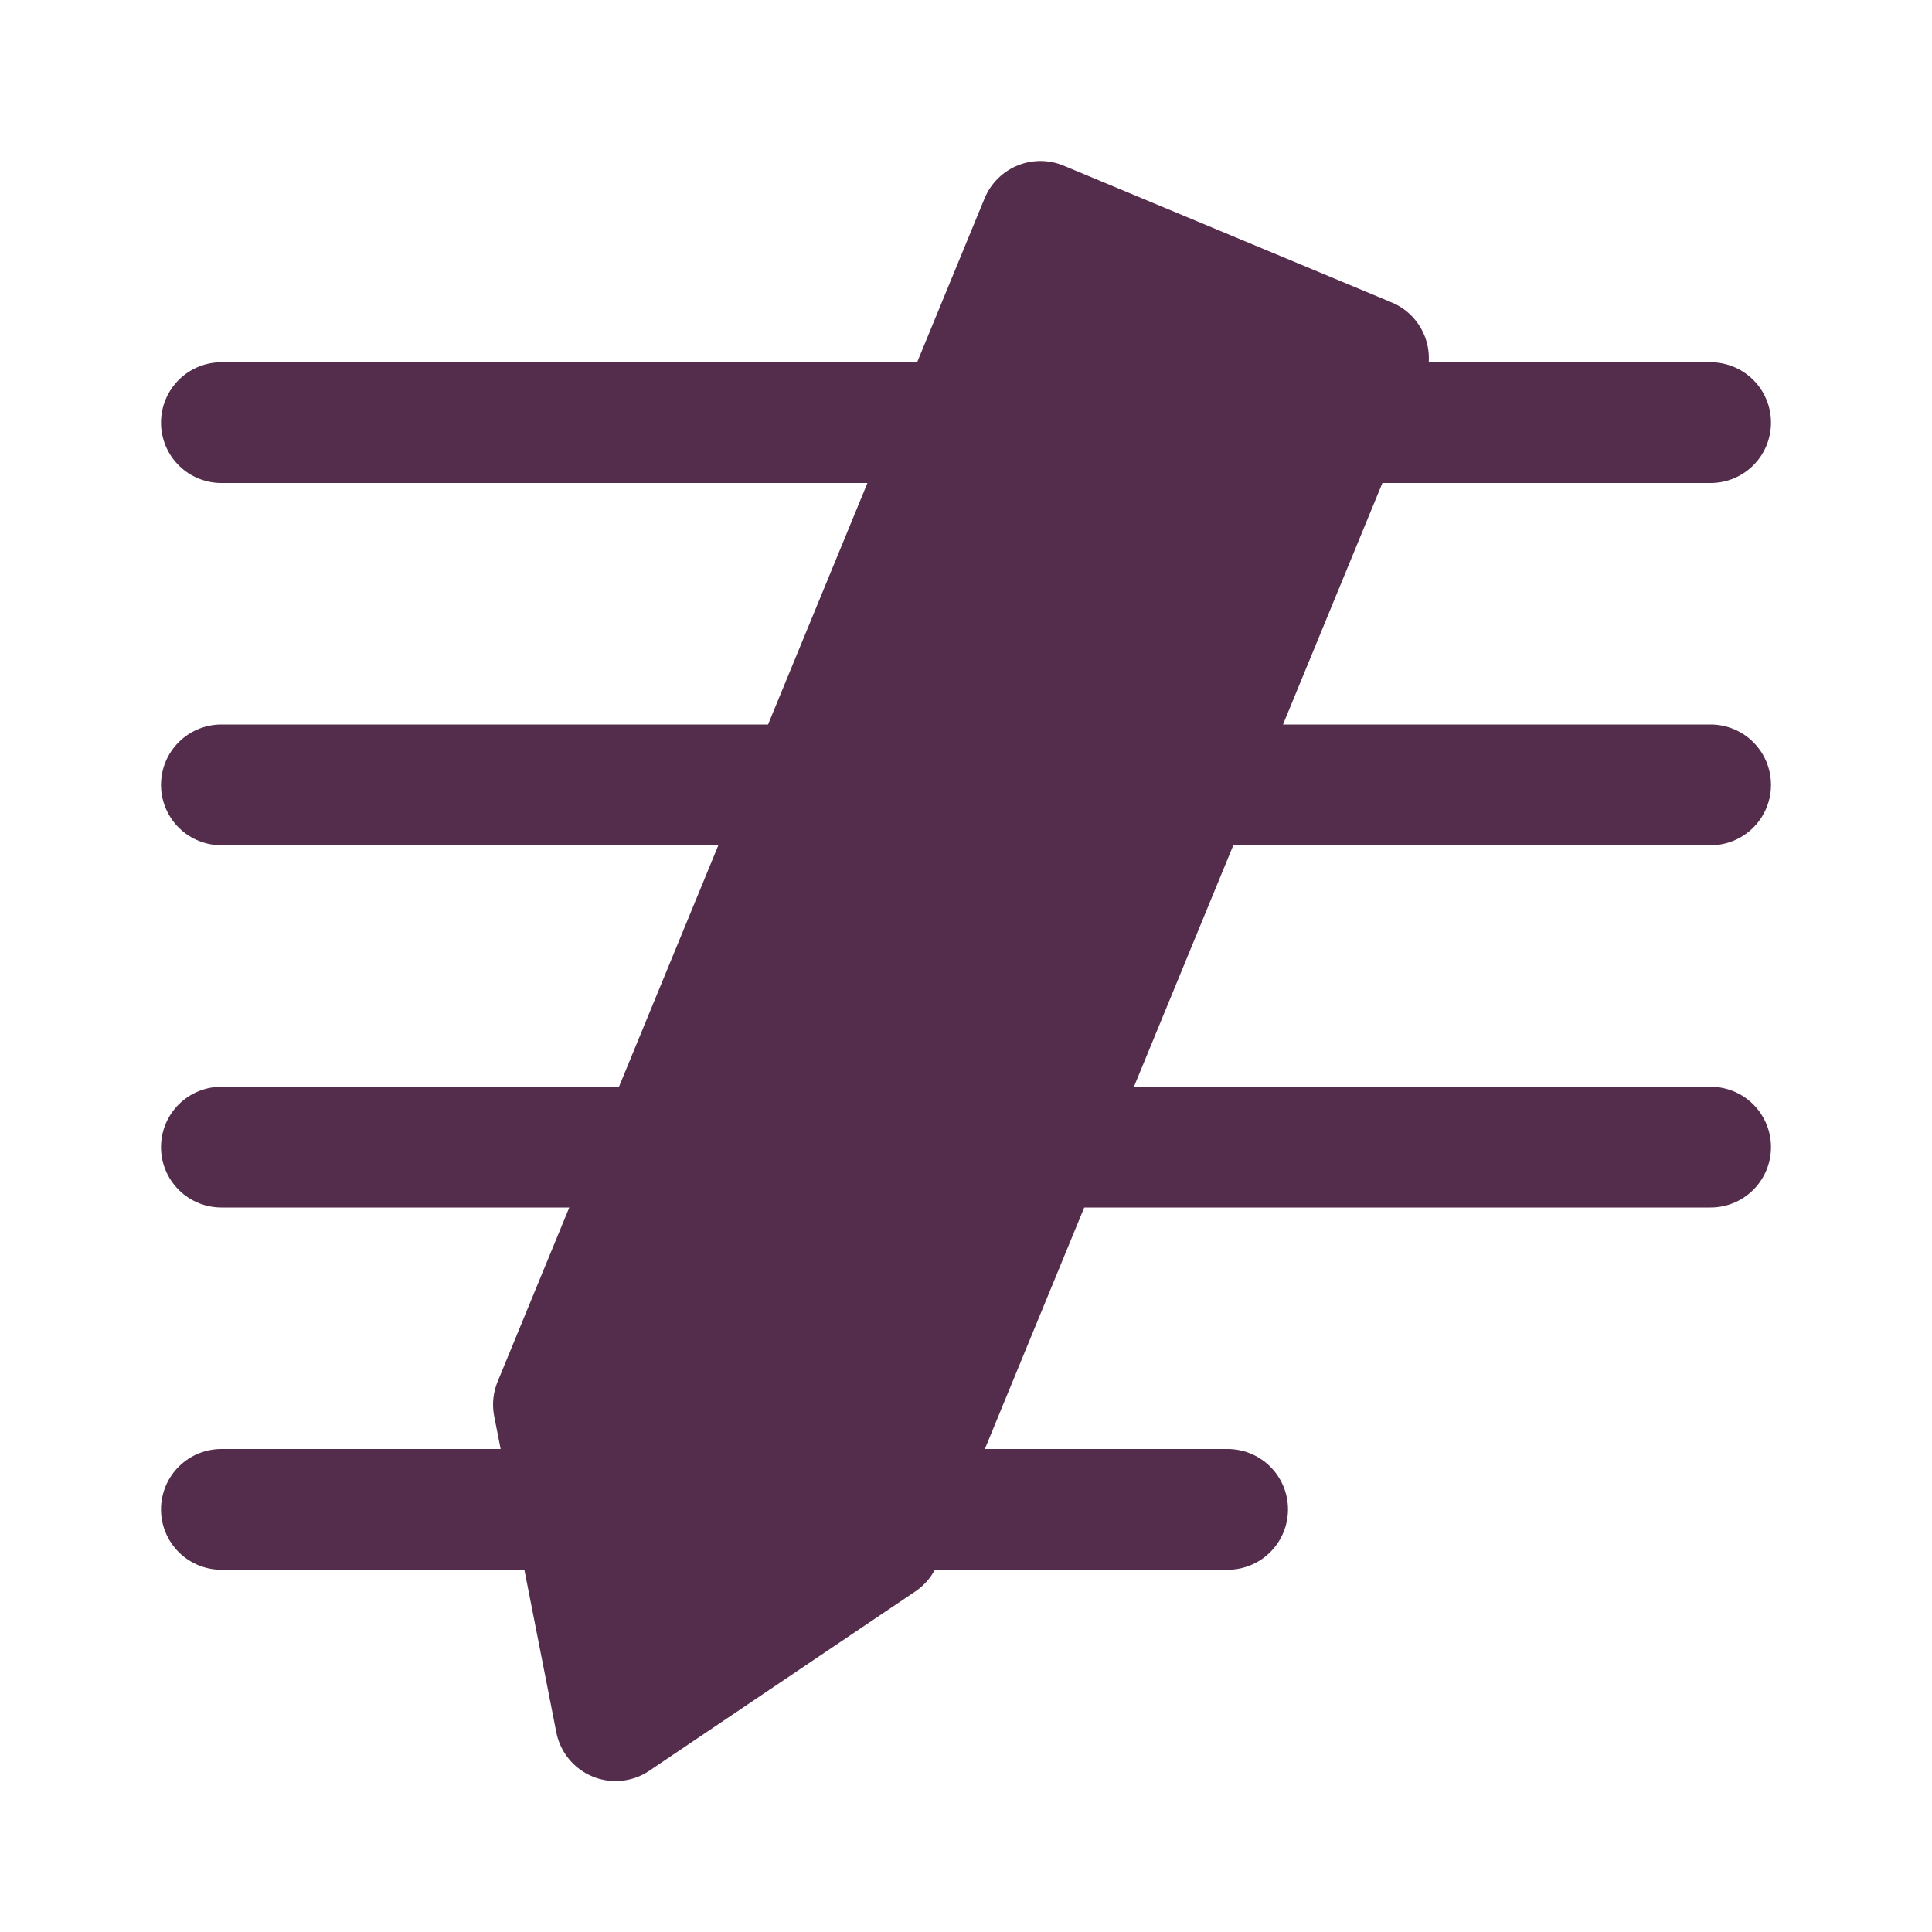 <?xml version="1.0" encoding="utf-8"?>
<!-- Uploaded to: SVG Repo, www.svgrepo.com, Generator: SVG Repo Mixer Tools -->
<svg viewBox="0 0 192 192" xmlns="http://www.w3.org/2000/svg" fill="#542d4d">
    <g stroke="#542d4d" stroke-linecap="round" stroke-linejoin="round" stroke-width="12" clip-path="url(#a)">
        <path d="M55 139.591 61.173 171l26.432-17.816L136 35.594 103.394 22 55 139.591ZM22 42h72m40 0h36M22 78h57m41 0h50M22 114h41m41 0h66M22 150h34m34 0h32"/>
    </g>
    <defs>
        <clipPath id="a">
            <path fill="white" d="M0 0h192v192H0z"/>
        </clipPath>
    </defs>
</svg>